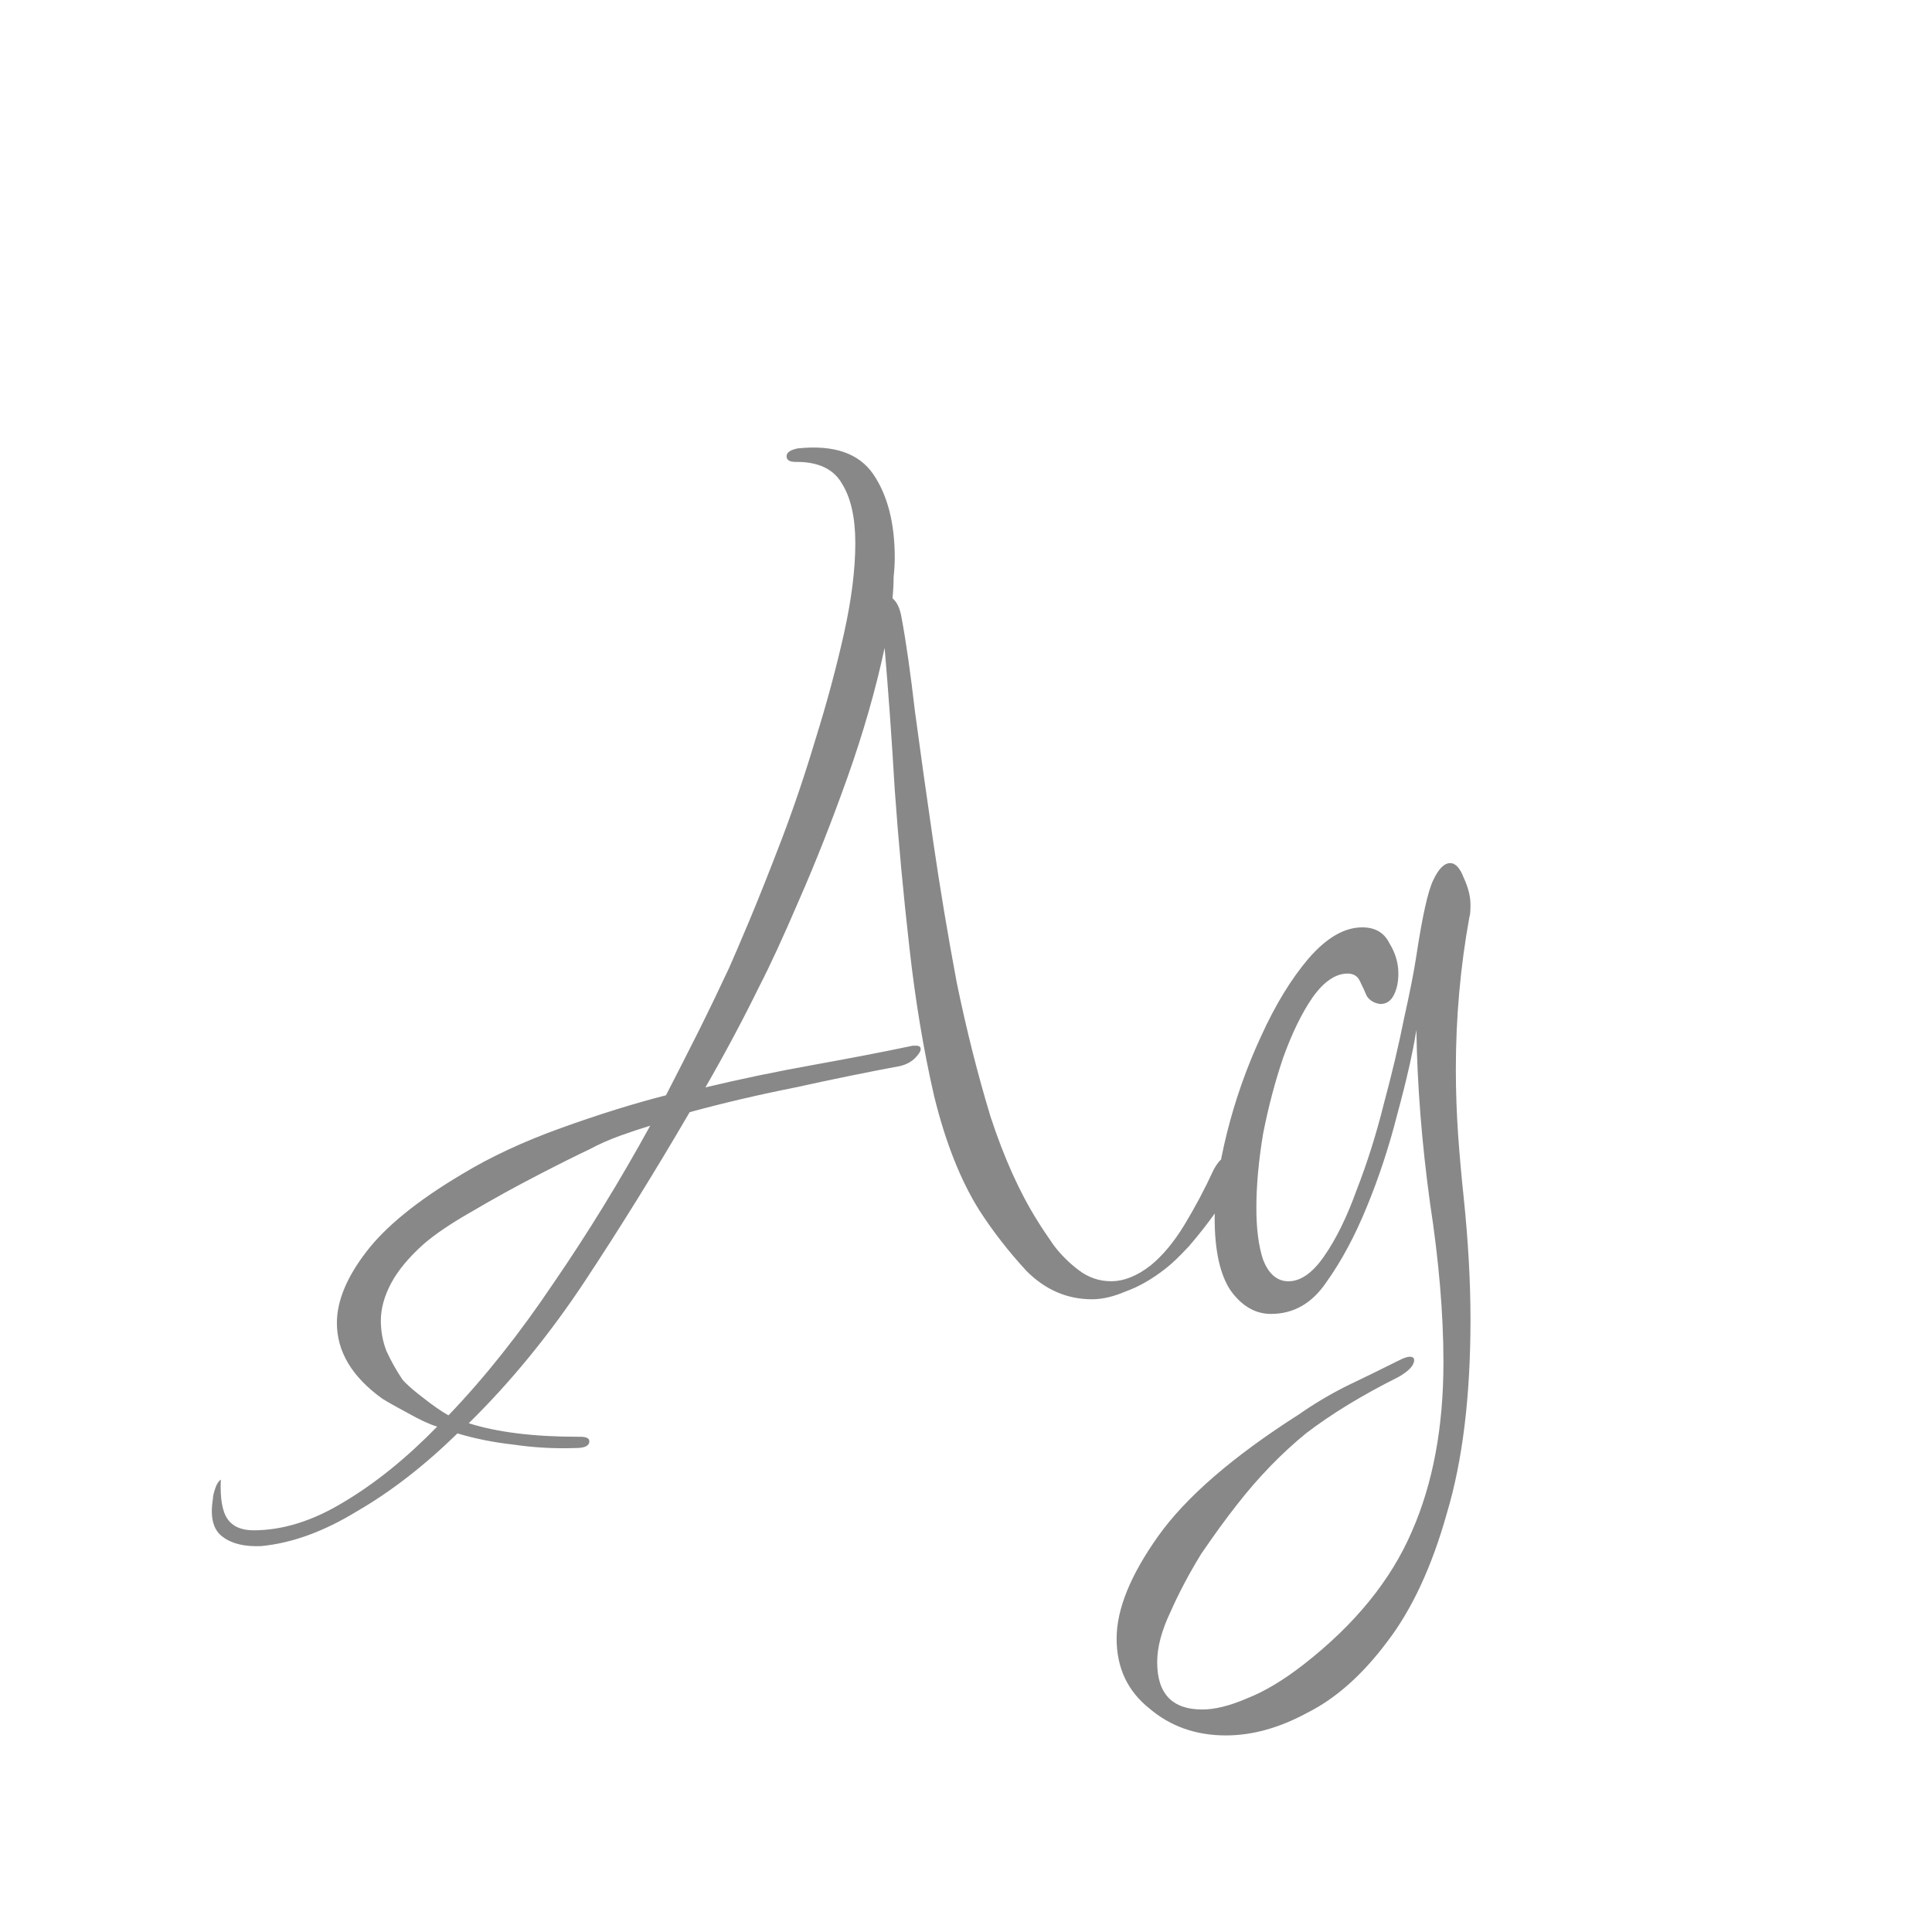 <svg width="24" height="24" viewBox="0 0 24 24" fill="none" xmlns="http://www.w3.org/2000/svg">
<path d="M3.247 19.206C3.041 19.215 2.883 19.178 2.771 19.094C2.649 19.01 2.607 18.851 2.645 18.618C2.645 18.59 2.654 18.548 2.673 18.492C2.691 18.436 2.715 18.399 2.743 18.38C2.733 18.613 2.761 18.777 2.827 18.87C2.892 18.963 2.999 19.01 3.149 19.01C3.513 19.01 3.886 18.893 4.269 18.66C4.661 18.427 5.048 18.114 5.431 17.722C5.337 17.694 5.216 17.638 5.067 17.554C4.927 17.479 4.819 17.419 4.745 17.372C4.371 17.101 4.185 16.789 4.185 16.434C4.185 16.163 4.306 15.869 4.549 15.552C4.791 15.235 5.188 14.913 5.739 14.586C6.093 14.371 6.504 14.18 6.971 14.012C7.437 13.844 7.871 13.709 8.273 13.606C8.413 13.335 8.548 13.069 8.679 12.808C8.809 12.547 8.935 12.285 9.057 12.024C9.103 11.921 9.187 11.725 9.309 11.436C9.43 11.147 9.565 10.806 9.715 10.414C9.864 10.022 10.004 9.607 10.135 9.168C10.275 8.72 10.391 8.286 10.485 7.866C10.578 7.446 10.625 7.073 10.625 6.746C10.625 6.429 10.569 6.181 10.457 6.004C10.354 5.827 10.167 5.738 9.897 5.738H9.883C9.808 5.738 9.771 5.715 9.771 5.668C9.771 5.621 9.817 5.589 9.911 5.57C10.359 5.523 10.671 5.631 10.849 5.892C11.026 6.153 11.115 6.499 11.115 6.928C11.115 7.003 11.11 7.082 11.101 7.166C11.101 7.25 11.096 7.339 11.087 7.432C11.143 7.479 11.18 7.558 11.199 7.67C11.255 7.969 11.311 8.361 11.367 8.846C11.432 9.331 11.507 9.863 11.591 10.442C11.675 11.021 11.773 11.609 11.885 12.206C12.006 12.794 12.146 13.349 12.305 13.872C12.473 14.385 12.669 14.819 12.893 15.174C12.939 15.249 13.005 15.347 13.089 15.468C13.173 15.58 13.275 15.683 13.397 15.776C13.518 15.869 13.653 15.916 13.803 15.916C13.961 15.916 14.125 15.851 14.293 15.72C14.442 15.599 14.582 15.431 14.713 15.216C14.843 15.001 14.965 14.773 15.077 14.53C15.133 14.427 15.184 14.376 15.231 14.376C15.277 14.376 15.31 14.404 15.329 14.46C15.357 14.507 15.366 14.553 15.357 14.6C15.319 14.721 15.24 14.866 15.119 15.034C15.007 15.193 14.89 15.342 14.769 15.482C14.647 15.613 14.549 15.706 14.475 15.762C14.307 15.893 14.143 15.986 13.985 16.042C13.835 16.107 13.695 16.14 13.565 16.14C13.257 16.14 12.986 16.023 12.753 15.79C12.529 15.547 12.333 15.295 12.165 15.034C11.931 14.661 11.745 14.189 11.605 13.62C11.474 13.051 11.371 12.435 11.297 11.772C11.222 11.109 11.161 10.456 11.115 9.812C11.077 9.168 11.035 8.58 10.989 8.048C10.877 8.571 10.723 9.107 10.527 9.658C10.331 10.209 10.13 10.717 9.925 11.184C9.729 11.641 9.565 11.996 9.435 12.248C9.229 12.668 9.005 13.088 8.763 13.508C9.192 13.405 9.64 13.312 10.107 13.228C10.573 13.144 10.984 13.065 11.339 12.99H11.381C11.418 12.99 11.437 13.004 11.437 13.032C11.437 13.06 11.413 13.097 11.367 13.144C11.32 13.191 11.259 13.223 11.185 13.242C10.783 13.317 10.349 13.405 9.883 13.508C9.416 13.601 8.977 13.704 8.567 13.816C8.137 14.553 7.703 15.253 7.265 15.916C6.826 16.579 6.345 17.167 5.823 17.68C6.177 17.792 6.63 17.848 7.181 17.848H7.209C7.283 17.848 7.321 17.867 7.321 17.904C7.321 17.96 7.265 17.988 7.153 17.988C6.891 17.997 6.635 17.983 6.383 17.946C6.131 17.918 5.897 17.871 5.683 17.806C5.272 18.207 4.857 18.529 4.437 18.772C4.026 19.024 3.629 19.169 3.247 19.206ZM5.571 17.582C6.019 17.115 6.453 16.569 6.873 15.944C7.302 15.319 7.703 14.665 8.077 13.984C7.955 14.021 7.829 14.063 7.699 14.11C7.568 14.157 7.442 14.213 7.321 14.278C7.162 14.353 6.947 14.46 6.677 14.6C6.406 14.74 6.135 14.889 5.865 15.048C5.603 15.197 5.403 15.333 5.263 15.454C5.076 15.622 4.941 15.785 4.857 15.944C4.773 16.103 4.731 16.257 4.731 16.406C4.731 16.537 4.754 16.663 4.801 16.784C4.857 16.905 4.922 17.022 4.997 17.134C5.043 17.19 5.127 17.265 5.249 17.358C5.379 17.461 5.487 17.535 5.571 17.582ZM15.229 21.558C14.856 21.558 14.539 21.446 14.277 21.222C14.007 21.007 13.871 20.718 13.871 20.354C13.871 19.99 14.044 19.565 14.389 19.08C14.735 18.595 15.318 18.091 16.139 17.568C16.326 17.437 16.522 17.321 16.727 17.218C16.942 17.115 17.161 17.008 17.385 16.896C17.441 16.868 17.483 16.854 17.511 16.854C17.549 16.854 17.567 16.868 17.567 16.896C17.567 16.961 17.502 17.031 17.371 17.106C16.923 17.33 16.541 17.563 16.223 17.806C15.915 18.058 15.631 18.352 15.369 18.688C15.229 18.865 15.08 19.071 14.921 19.304C14.772 19.547 14.646 19.785 14.543 20.018C14.431 20.251 14.375 20.461 14.375 20.648C14.375 21.04 14.562 21.236 14.935 21.236C15.094 21.236 15.281 21.189 15.495 21.096C15.71 21.012 15.943 20.872 16.195 20.676C16.83 20.181 17.278 19.631 17.539 19.024C17.801 18.427 17.931 17.727 17.931 16.924C17.931 16.327 17.875 15.664 17.763 14.936C17.661 14.189 17.605 13.475 17.595 12.794C17.549 13.083 17.469 13.433 17.357 13.844C17.255 14.245 17.129 14.628 16.979 14.992C16.83 15.356 16.662 15.669 16.475 15.93C16.298 16.191 16.069 16.322 15.789 16.322C15.593 16.322 15.425 16.224 15.285 16.028C15.155 15.832 15.089 15.533 15.089 15.132C15.089 14.833 15.141 14.479 15.243 14.068C15.346 13.657 15.486 13.261 15.663 12.878C15.841 12.486 16.037 12.164 16.251 11.912C16.475 11.651 16.699 11.52 16.923 11.52C17.082 11.52 17.194 11.585 17.259 11.716C17.334 11.837 17.371 11.963 17.371 12.094C17.371 12.197 17.353 12.285 17.315 12.36C17.278 12.435 17.222 12.472 17.147 12.472C17.073 12.463 17.017 12.43 16.979 12.374C16.951 12.309 16.923 12.248 16.895 12.192C16.867 12.127 16.816 12.094 16.741 12.094C16.592 12.094 16.447 12.192 16.307 12.388C16.177 12.575 16.055 12.822 15.943 13.13C15.841 13.429 15.757 13.746 15.691 14.082C15.635 14.418 15.607 14.726 15.607 15.006C15.607 15.267 15.635 15.482 15.691 15.65C15.757 15.818 15.855 15.907 15.985 15.916C16.144 15.925 16.298 15.823 16.447 15.608C16.597 15.393 16.732 15.118 16.853 14.782C16.984 14.446 17.096 14.091 17.189 13.718C17.292 13.335 17.376 12.981 17.441 12.654C17.516 12.318 17.567 12.057 17.595 11.87C17.67 11.375 17.74 11.063 17.805 10.932C17.871 10.792 17.941 10.722 18.015 10.722C18.081 10.722 18.137 10.783 18.183 10.904C18.239 11.025 18.267 11.137 18.267 11.24C18.267 11.315 18.263 11.366 18.253 11.394C18.141 12.01 18.085 12.64 18.085 13.284C18.085 13.555 18.095 13.825 18.113 14.096C18.132 14.357 18.155 14.619 18.183 14.88C18.239 15.421 18.267 15.925 18.267 16.392C18.267 17.344 18.169 18.147 17.973 18.8C17.787 19.463 17.539 19.995 17.231 20.396C16.923 20.807 16.592 21.101 16.237 21.278C15.892 21.465 15.556 21.558 15.229 21.558Z" fill="#888888"/>
</svg>
